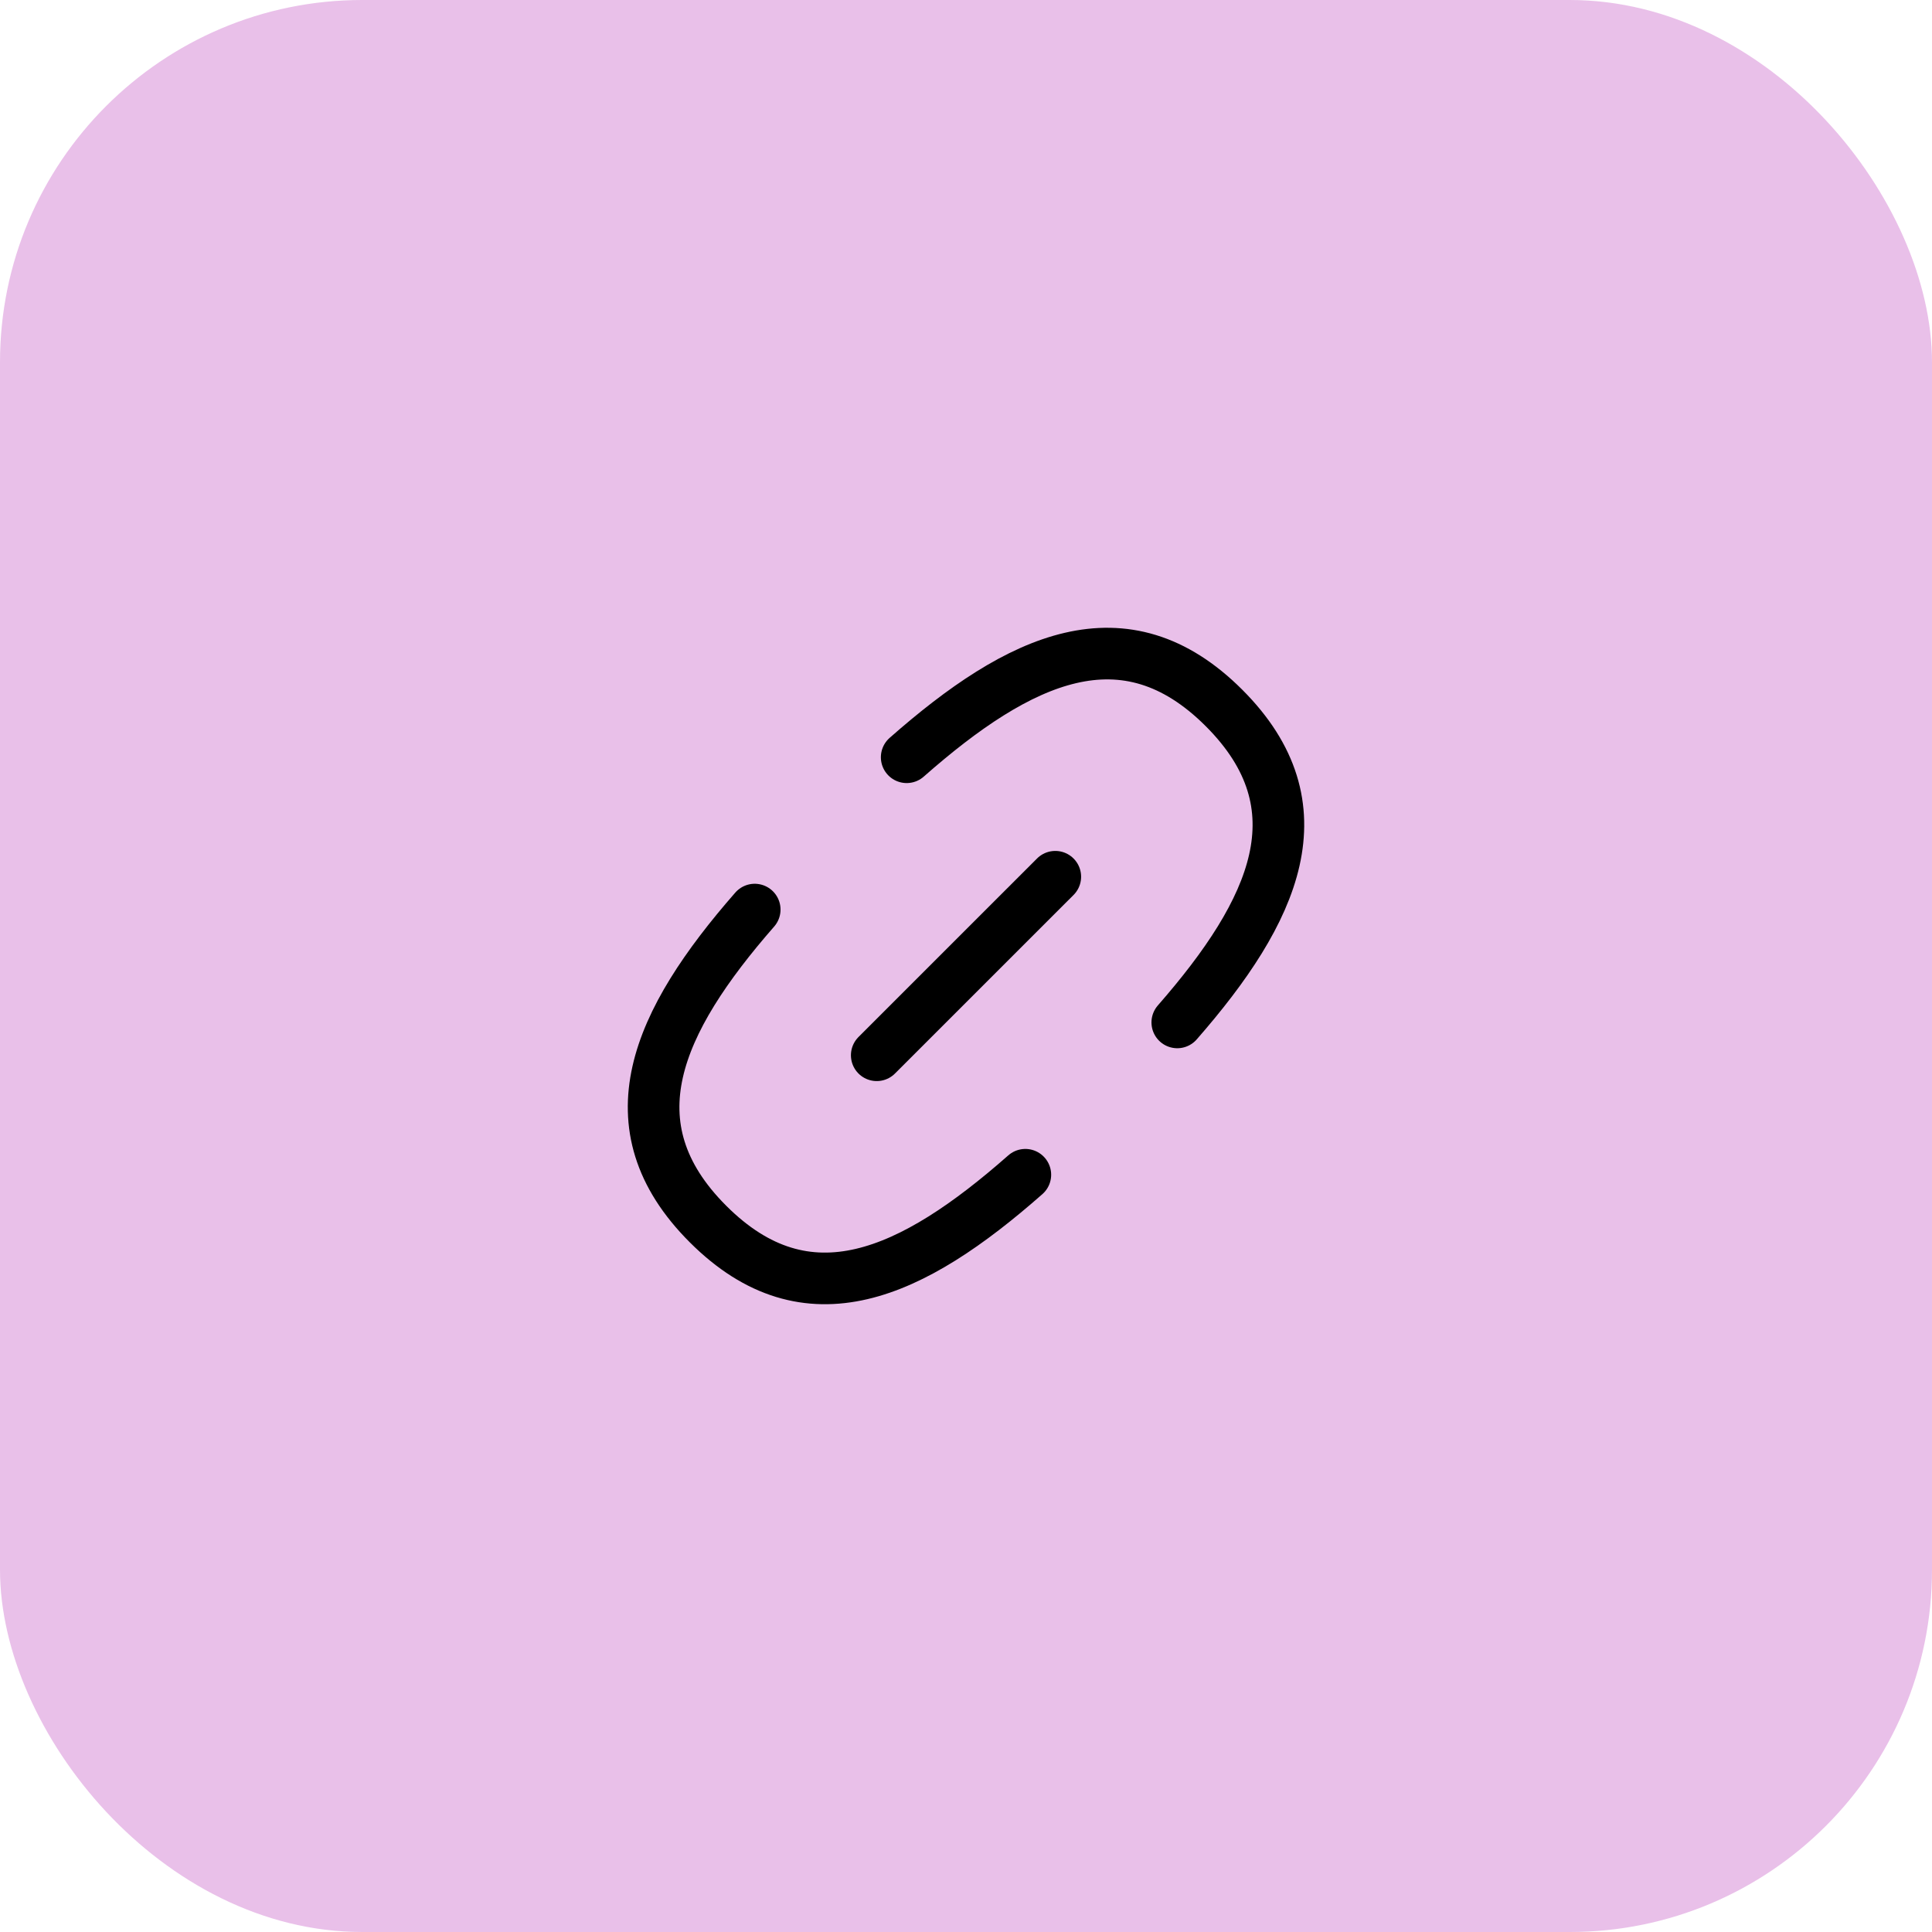 
<svg width="64" height="64" viewBox="0 0 64 64" fill="none" xmlns="http://www.w3.org/2000/svg">
<rect width="64" height="64" rx="12" fill="#E9C0E9"/>
<g clip-path="url(#clip0_2898_1315)">
<path d="M34.958 29.043L29.043 34.957" stroke="black" stroke-width="1.71" stroke-linecap="round" stroke-linejoin="round"/>
<path d="M33.966 38.915C30.22 42.215 26.746 43.841 23.453 40.547C20.188 37.283 21.758 33.841 25.001 30.131" stroke="black" stroke-width="1.71" stroke-linecap="round" stroke-linejoin="round"/>
<path d="M30.035 25.085C33.78 21.785 37.254 20.159 40.548 23.453C43.812 26.717 42.242 30.16 38.999 33.869" stroke="black" stroke-width="1.71" stroke-linecap="round" stroke-linejoin="round"/>
</g>
<defs>
<clipPath id="clip0_2898_1315">
<rect width="24" height="24" fill="white" transform="translate(20 20)"/>
</clipPath>
</defs>
</svg>


